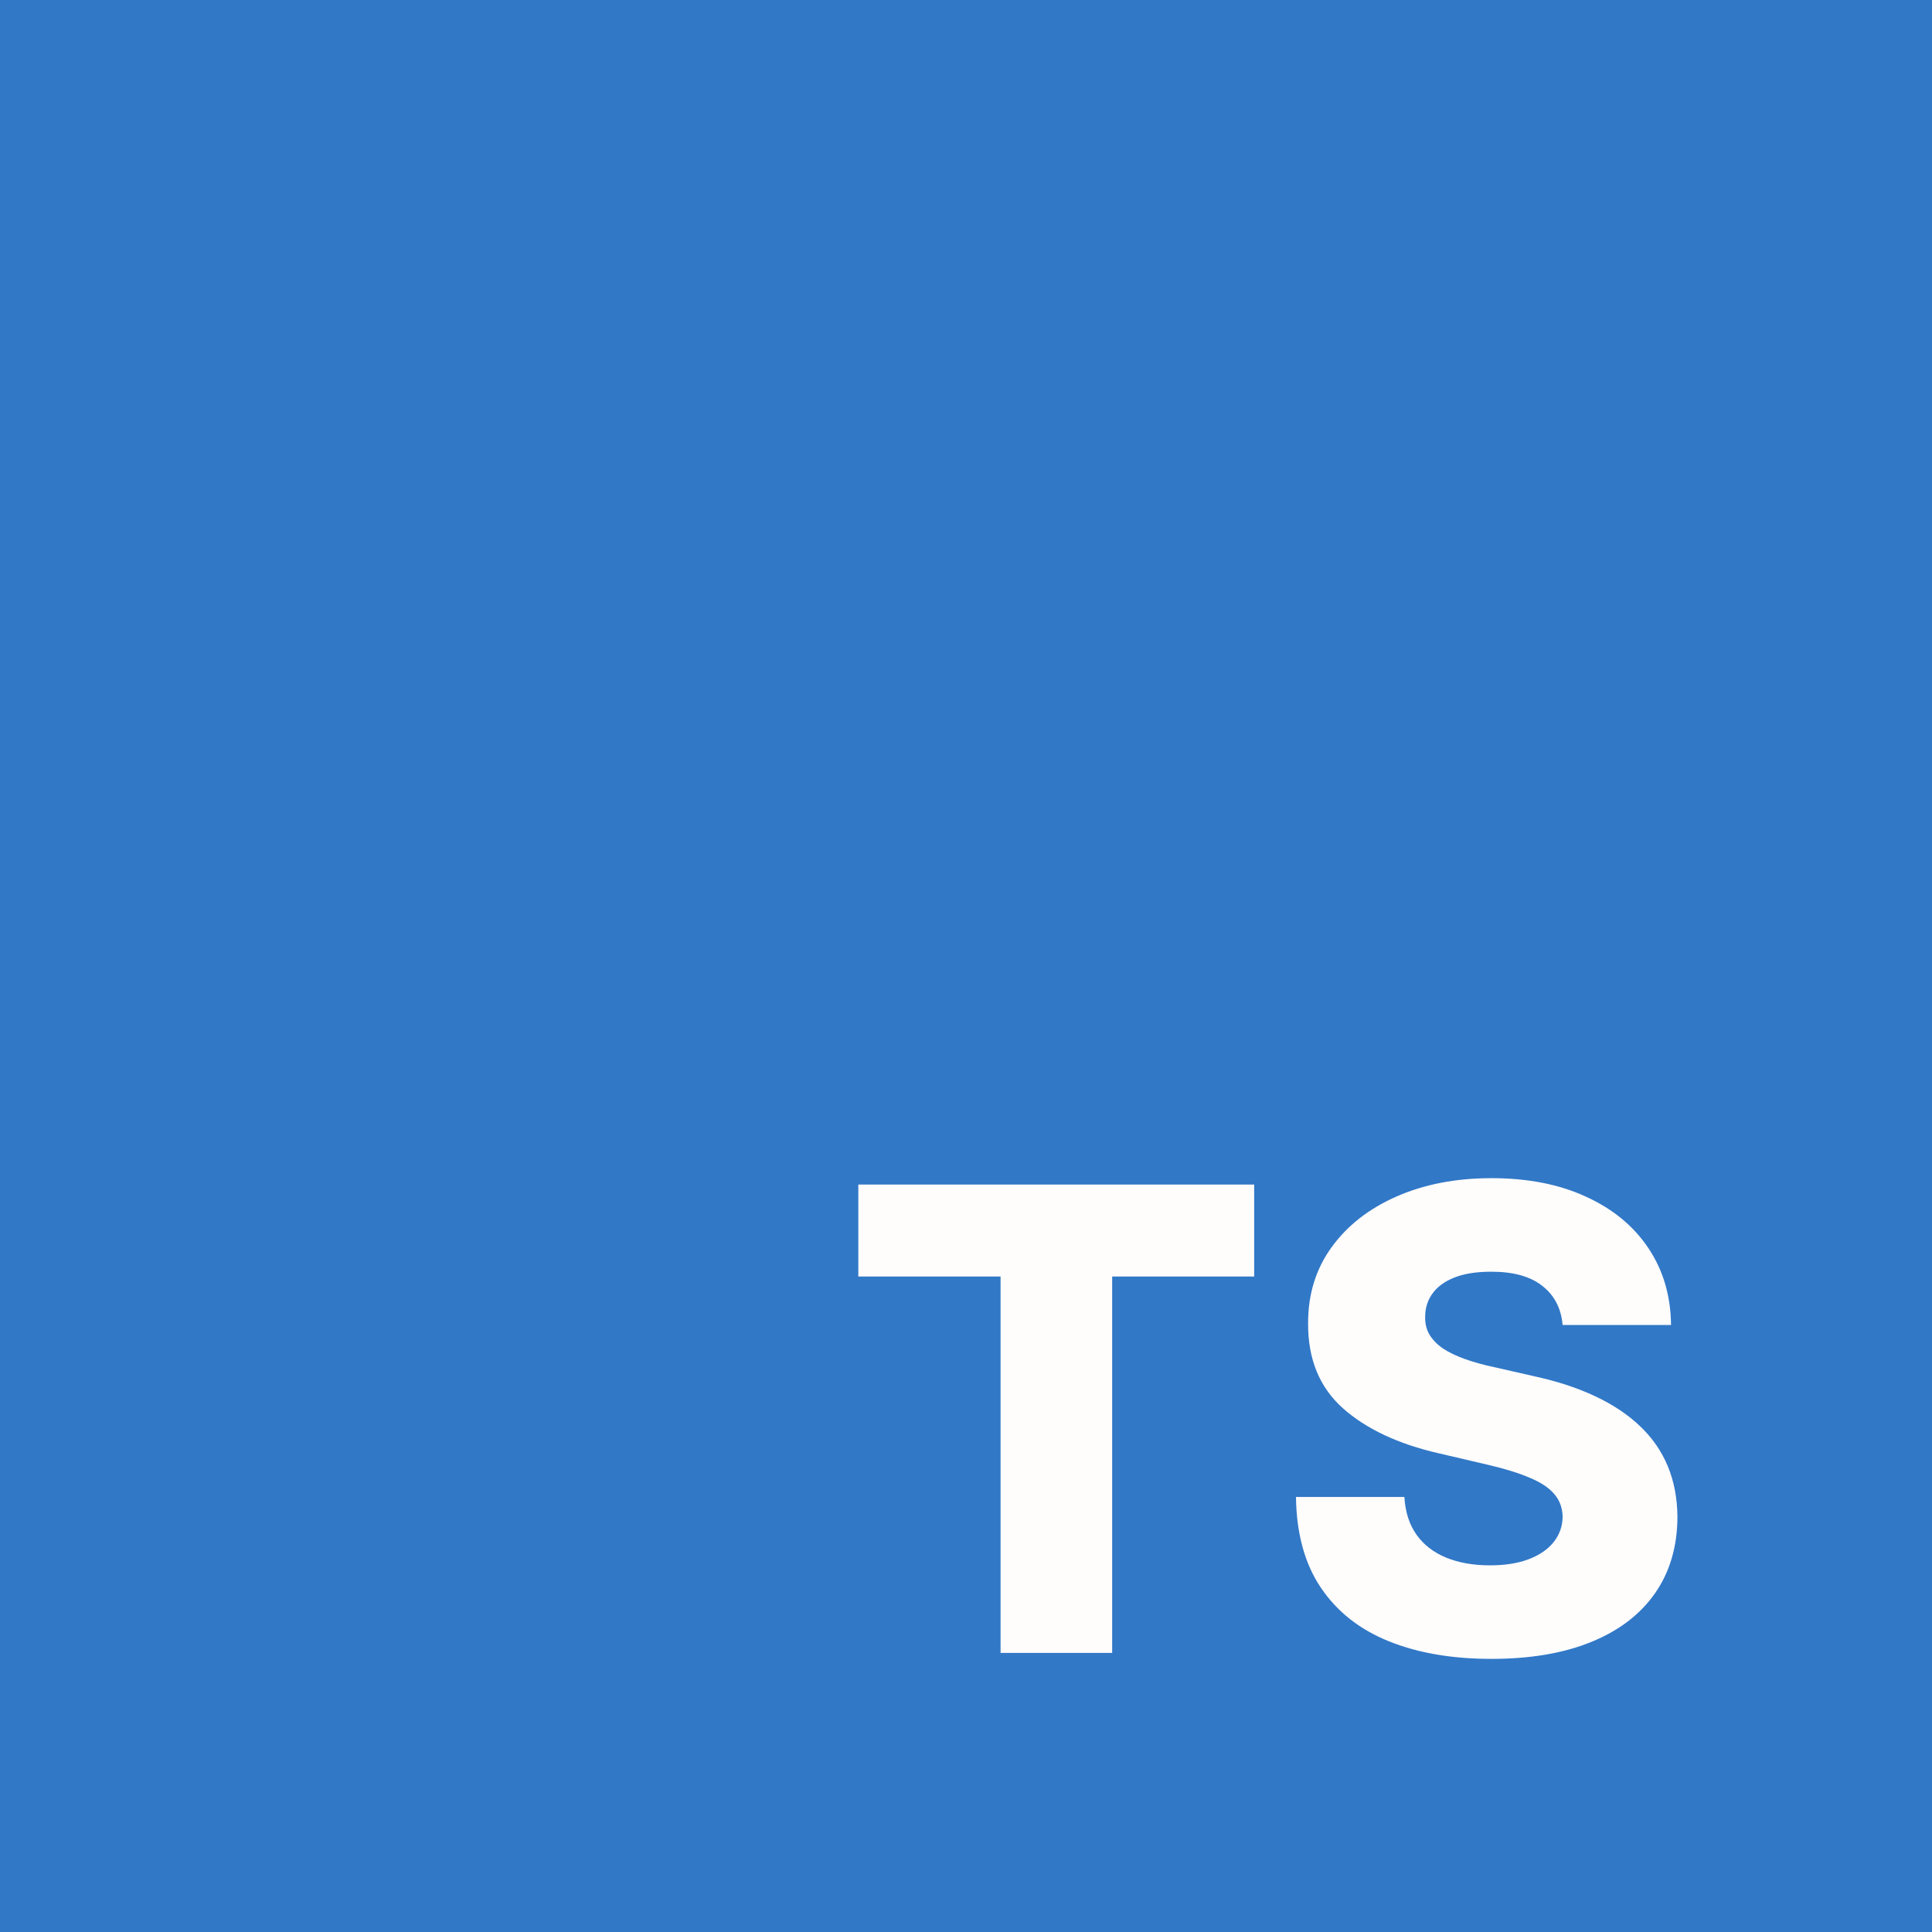<svg width="450" height="450" viewBox="0 0 450 450" fill="none" xmlns="http://www.w3.org/2000/svg">
<rect width="450" height="450" fill="#3178C7"/>
<path d="M199.919 297.322V275.909H292.124V297.322H259.045V385H233.051V297.322H199.919ZM363.968 308.615C363.613 304.709 362.033 301.673 359.227 299.506C356.457 297.305 352.498 296.204 347.349 296.204C343.94 296.204 341.099 296.648 338.826 297.536C336.553 298.423 334.849 299.648 333.712 301.211C332.576 302.738 331.99 304.496 331.955 306.484C331.884 308.118 332.203 309.556 332.913 310.799C333.659 312.042 334.725 313.143 336.109 314.102C337.53 315.025 339.234 315.842 341.223 316.552C343.212 317.262 345.449 317.884 347.935 318.416L357.31 320.547C362.707 321.719 367.466 323.281 371.585 325.234C375.74 327.188 379.22 329.513 382.026 332.212C384.867 334.911 387.015 338.018 388.471 341.534C389.927 345.05 390.673 348.991 390.708 353.359C390.673 360.249 388.933 366.161 385.488 371.097C382.043 376.033 377.09 379.815 370.627 382.443C364.199 385.071 356.44 386.385 347.349 386.385C338.222 386.385 330.268 385.018 323.485 382.283C316.703 379.549 311.429 375.394 307.665 369.819C303.901 364.244 301.965 357.195 301.859 348.672H327.107C327.32 352.188 328.261 355.117 329.93 357.461C331.6 359.805 333.89 361.58 336.802 362.788C339.749 363.995 343.158 364.599 347.029 364.599C350.58 364.599 353.599 364.119 356.085 363.161C358.606 362.202 360.541 360.87 361.891 359.165C363.24 357.461 363.933 355.508 363.968 353.306C363.933 351.246 363.293 349.489 362.051 348.033C360.808 346.541 358.89 345.263 356.298 344.197C353.741 343.097 350.474 342.085 346.497 341.161L335.097 338.498C325.651 336.332 318.212 332.834 312.778 328.004C307.345 323.139 304.646 316.57 304.682 308.295C304.646 301.548 306.457 295.636 310.115 290.558C313.773 285.479 318.833 281.52 325.296 278.679C331.759 275.838 339.128 274.418 347.402 274.418C355.854 274.418 363.187 275.856 369.401 278.732C375.651 281.573 380.499 285.568 383.943 290.717C387.388 295.866 389.146 301.832 389.217 308.615H363.968Z" fill="#FFFCFC"/>
</svg>
